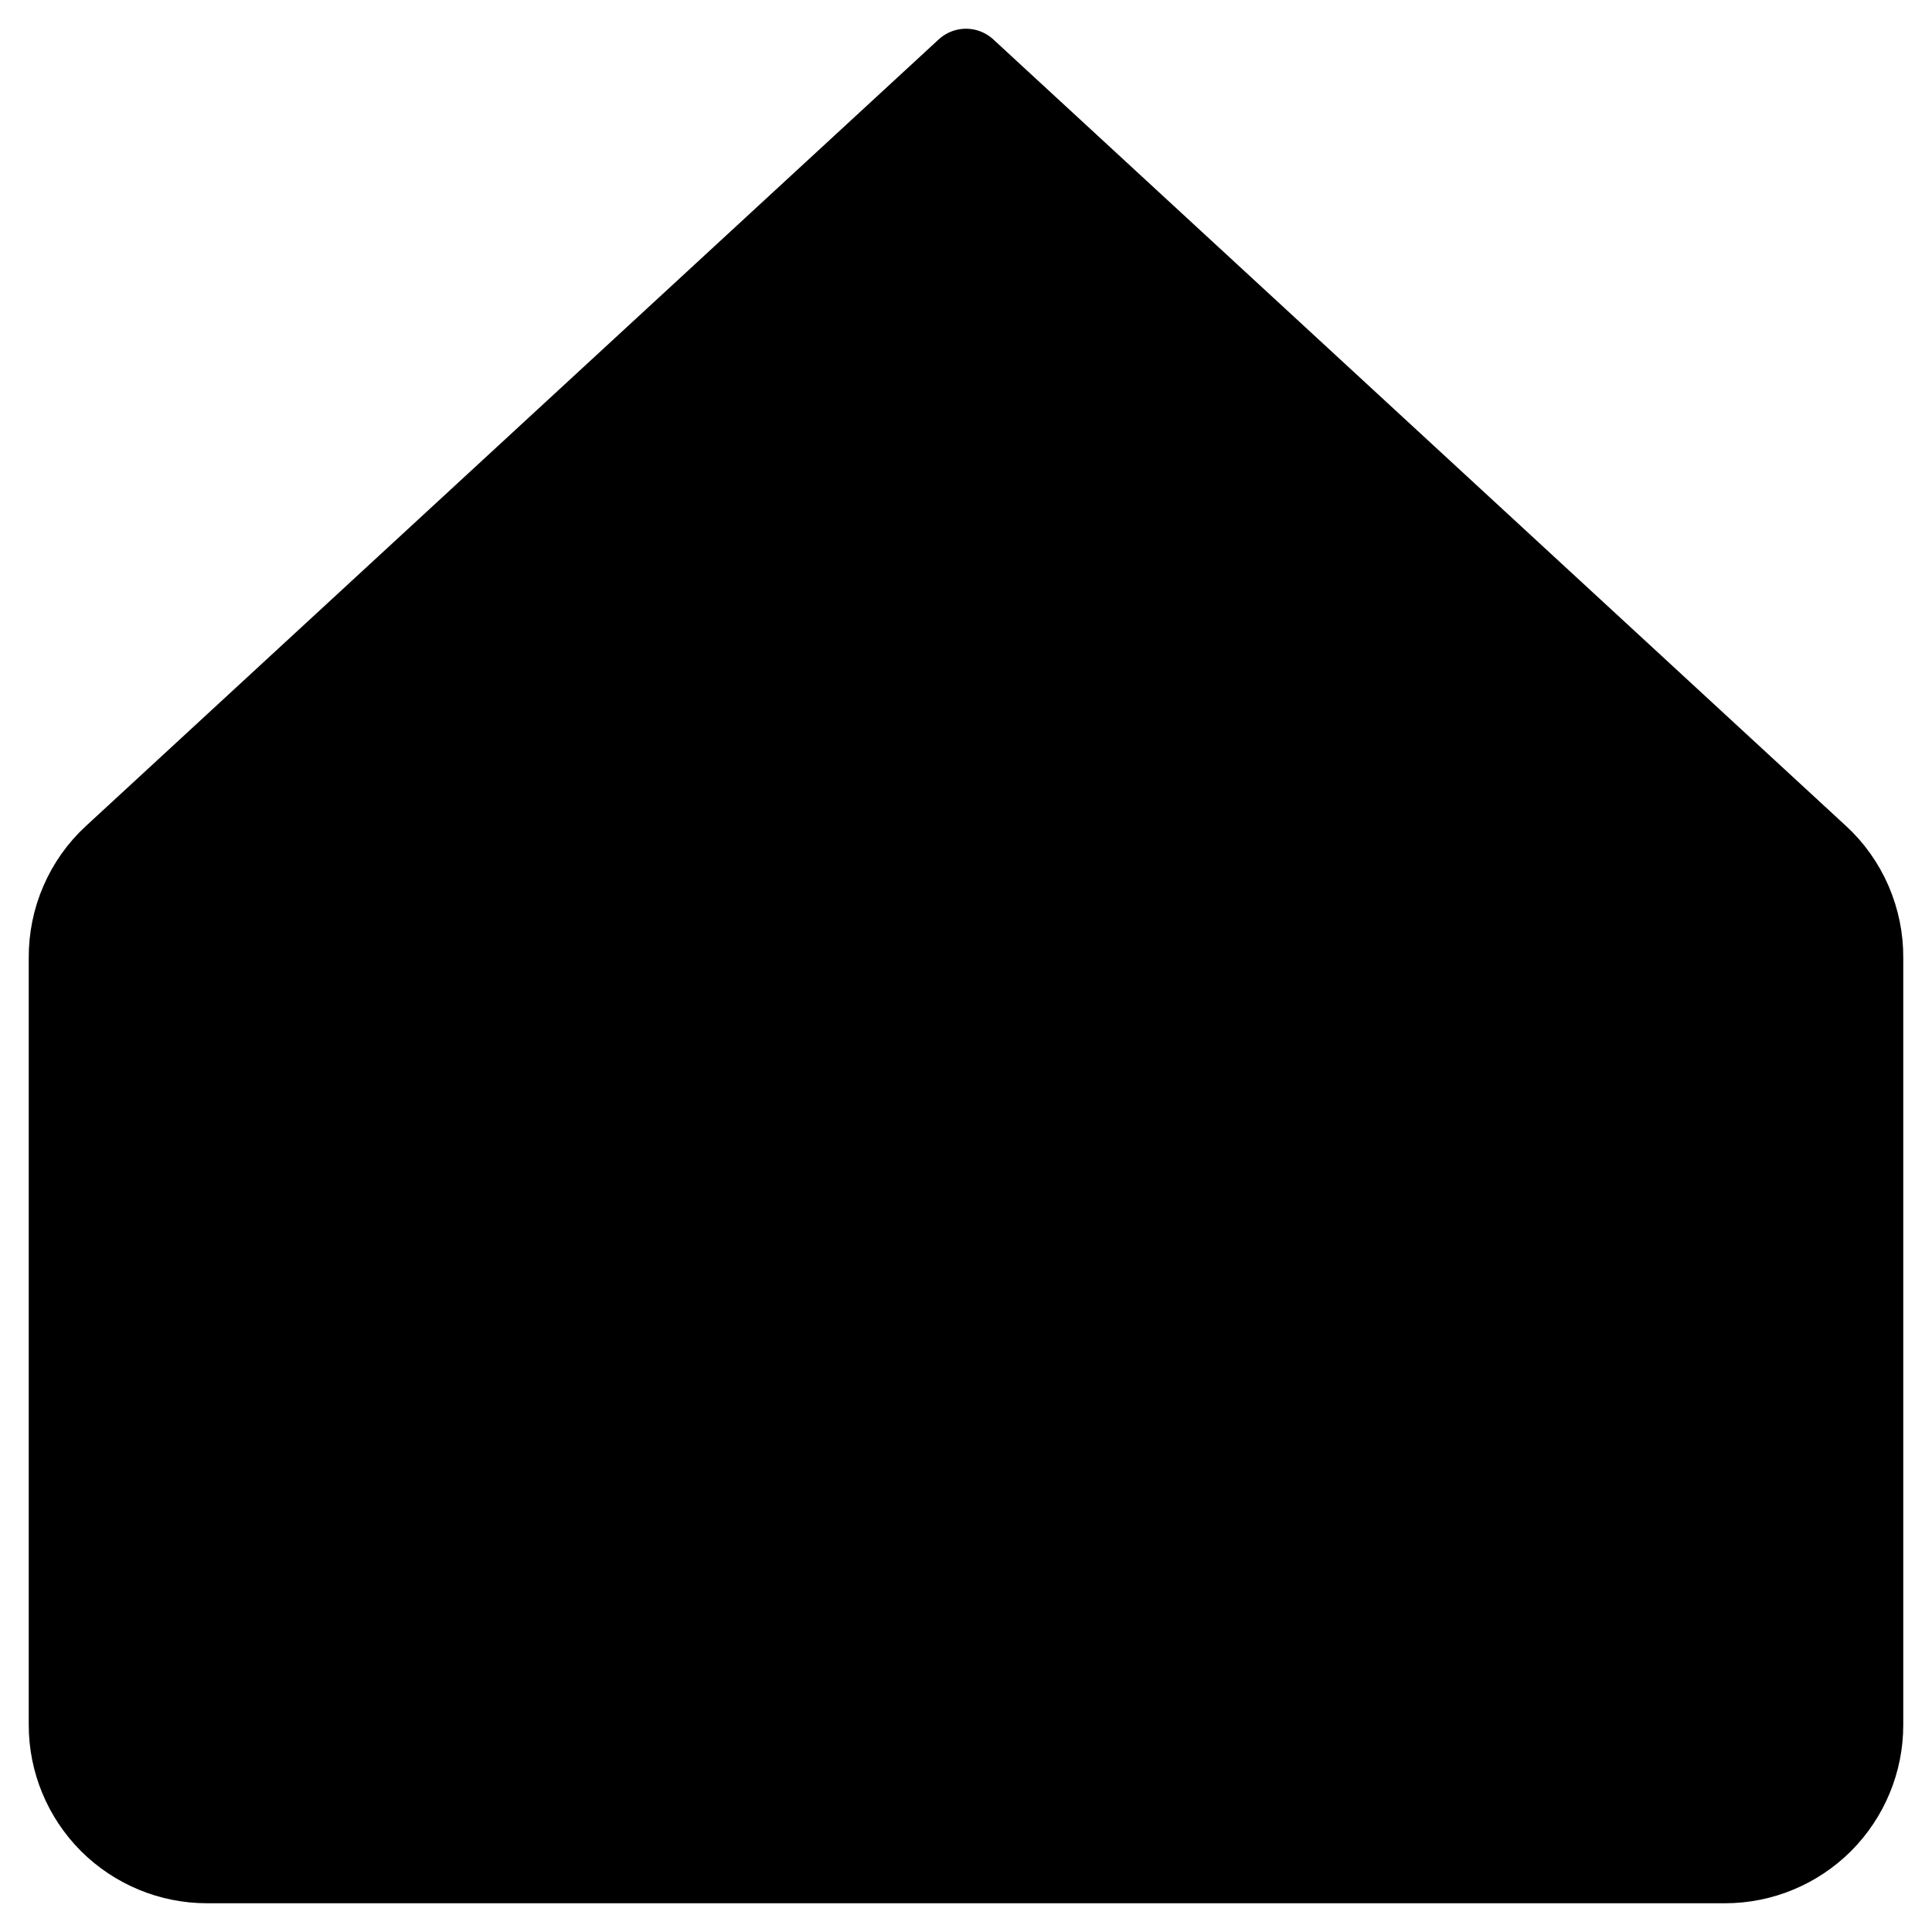<svg width="24" height="24" viewBox="0 0 24 24" fill="none" xmlns="http://www.w3.org/2000/svg">
<g id="interface-home-1--home-house-map-roof--Streamline-Core" clip-path="url(#clip0_98_613)">
<path id="Vector" d="M23.143 11.897C23.145 11.659 23.096 11.424 23.002 11.205C22.908 10.987 22.769 10.79 22.594 10.629L12 0.857L1.406 10.629C1.231 10.79 1.092 10.987 0.998 11.205C0.903 11.424 0.856 11.659 0.857 11.897V21.429C0.857 21.883 1.038 22.319 1.359 22.641C1.681 22.962 2.117 23.143 2.571 23.143H21.429C21.883 23.143 22.319 22.962 22.641 22.641C22.962 22.319 23.143 21.883 23.143 21.429V11.897Z" fill="#000001" stroke="#000001" stroke-linecap="round" stroke-linejoin="round"/>
</g>
<defs>
<clipPath id="clip0_98_613">
<rect width="24" height="24" fill="white"/>
</clipPath>
</defs>
</svg>
